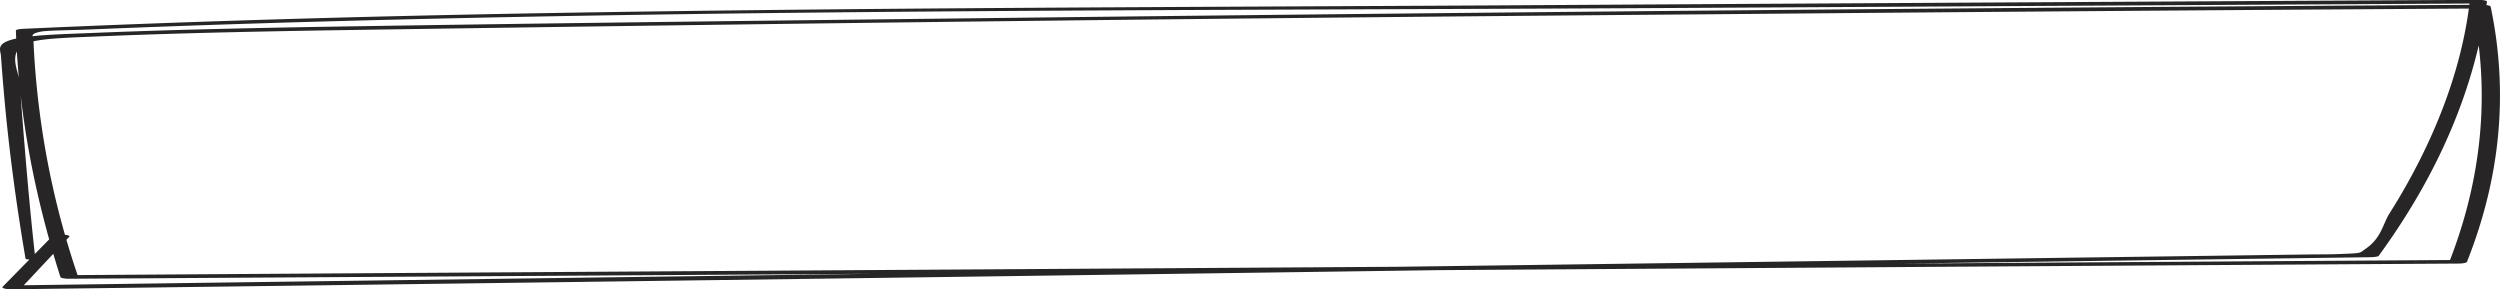 <svg xmlns="http://www.w3.org/2000/svg" viewBox="0 0 1098.3 127.12"><defs><style>.cls-1{fill:#272525;}</style></defs><title>Asset6</title><g id="Layer_2" data-name="Layer 2"><g id="Object"><path class="cls-1" d="M15.52,113.6C13.2,93.05,11.45,72.49,9.83,51.92q-.6-7.53-1.1-15.07C8.41,32,4.89,26.61,7.84,21.77c2.81-4.63,15.06-4.94,33.54-5.71q15.85-.66,31.87-1.15c26.36-.81,52.93-1.3,79.5-1.71q300-4.59,600.81-6.95,168.26-1.5,336.61-2.52l-4-.82Q1097.9,59,1076.05,115l3.87-.79q-409.62,2.67-819.27,5.19-115.09.72-230.2,1.47l3.91.79A367.64,367.64,0,0,1,18.55,57.3q-2.44-16.11-3.47-32.22c-.15-2.51-.29-5-.39-7.54-.06-1.35-2.08-2.66,3.42-3.67,2.91-.53,15.13-.66,19.06-.83q38.13-1.59,76.66-2.77C317.25,4,525.69,4.65,730.91,3.53q178.94-1,357.86-2L1085,.77c-2.44,20.68-8.73,41.34-18.26,61.93a271.19,271.19,0,0,1-16.86,30.84c-3.18,5-3.58,10.93-10.69,15.82-2.91,2-1.3,1.82-11.49,2.25-4.1.17-9.2.12-13.46.18l-47.08.64q-306,4.16-612.11,8.23Q180.12,123,5.24,125.39l4.11,1.1L30.45,104c.9-1-6.34-1.38-7.3-.41L1.14,126c-.51.51,1.16,1.13,4.1,1.09q403.7-5.12,807.18-11l228.7-3.09c1.59,0,3.62-.24,3.88-.6,27-37,42.26-74.29,47.58-111.69.06-.41-1.79-.78-3.81-.77Q872.7,1.08,656.63,2.37c-140.4.78-281.31,1-421.3,3.47C159.51,7.18,84,9.3,9.76,12.68c-1.6.08-2.79.42-2.78.74,1.2,36.12,8.08,72.21,19.55,108.25.14.42,1.69.81,3.92.79Q440.1,120,849.72,117.23q115.1-.74,230.2-1.44c2.22,0,3.7-.35,3.88-.78Q1106,59.08,1094.19,2.91c-.09-.43-1.77-.83-4-.81Q773.67,4,457.52,7.68c-104.83,1.21-209.8,2.37-314.47,4.08q-32.82.54-65.48,1.43-19.23.56-38.26,1.34c-10,.42-22.69.71-30.75,2.14-11,1.95-8.33,5.19-8.14,7.84Q1,32.73,1.73,41C3.84,65.18,7.1,89.39,11.21,113.6c.1.56,4.37.57,4.31,0Z"/></g></g></svg>